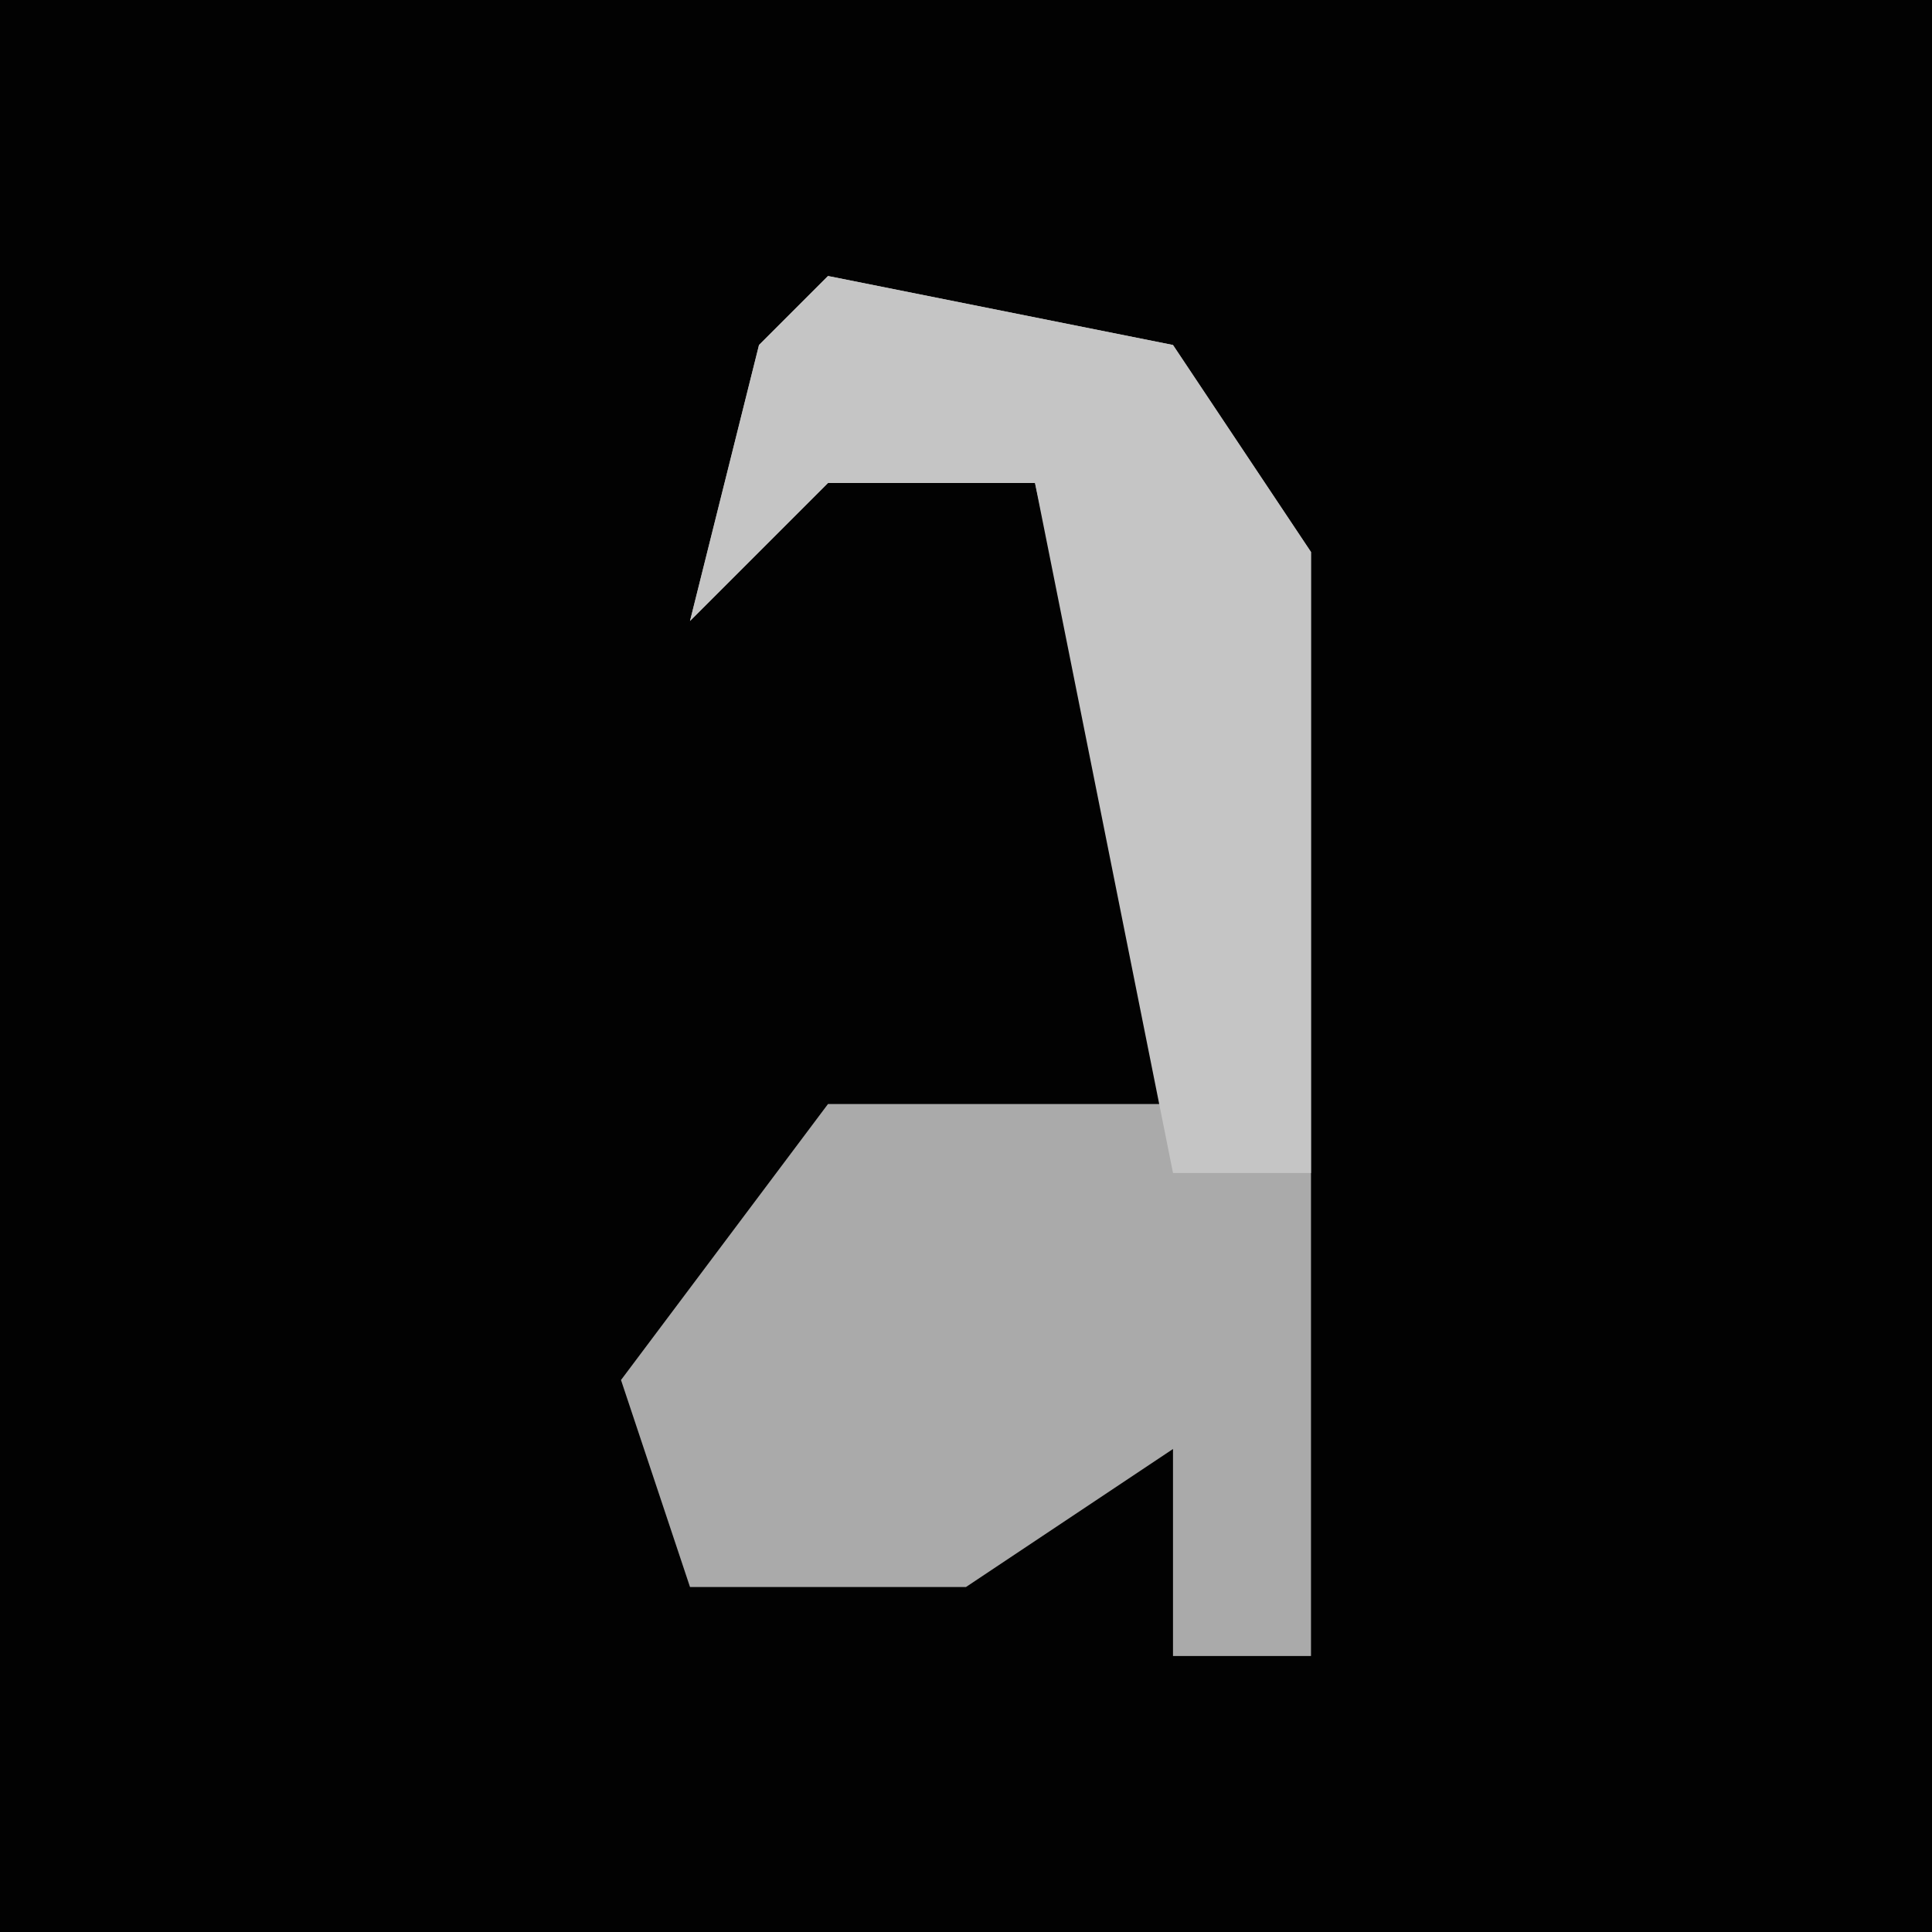 <?xml version="1.0" encoding="UTF-8"?>
<svg version="1.1" xmlns="http://www.w3.org/2000/svg" width="28" height="28">
<path d="M0,0 L28,0 L28,28 L0,28 Z " fill="#020202" transform="translate(0,0)"/>
<path d="M0,0 L5,1 L7,4 L7,20 L5,20 L5,17 L2,19 L-2,19 L-3,16 L0,12 L5,12 L3,3 L0,3 L-2,5 L-1,1 Z " fill="#AAAAAA" transform="translate(12,4)"/>
<path d="M0,0 L5,1 L7,4 L7,13 L5,13 L3,3 L0,3 L-2,5 L-1,1 Z " fill="#C5C5C5" transform="translate(12,4)"/>
</svg>
